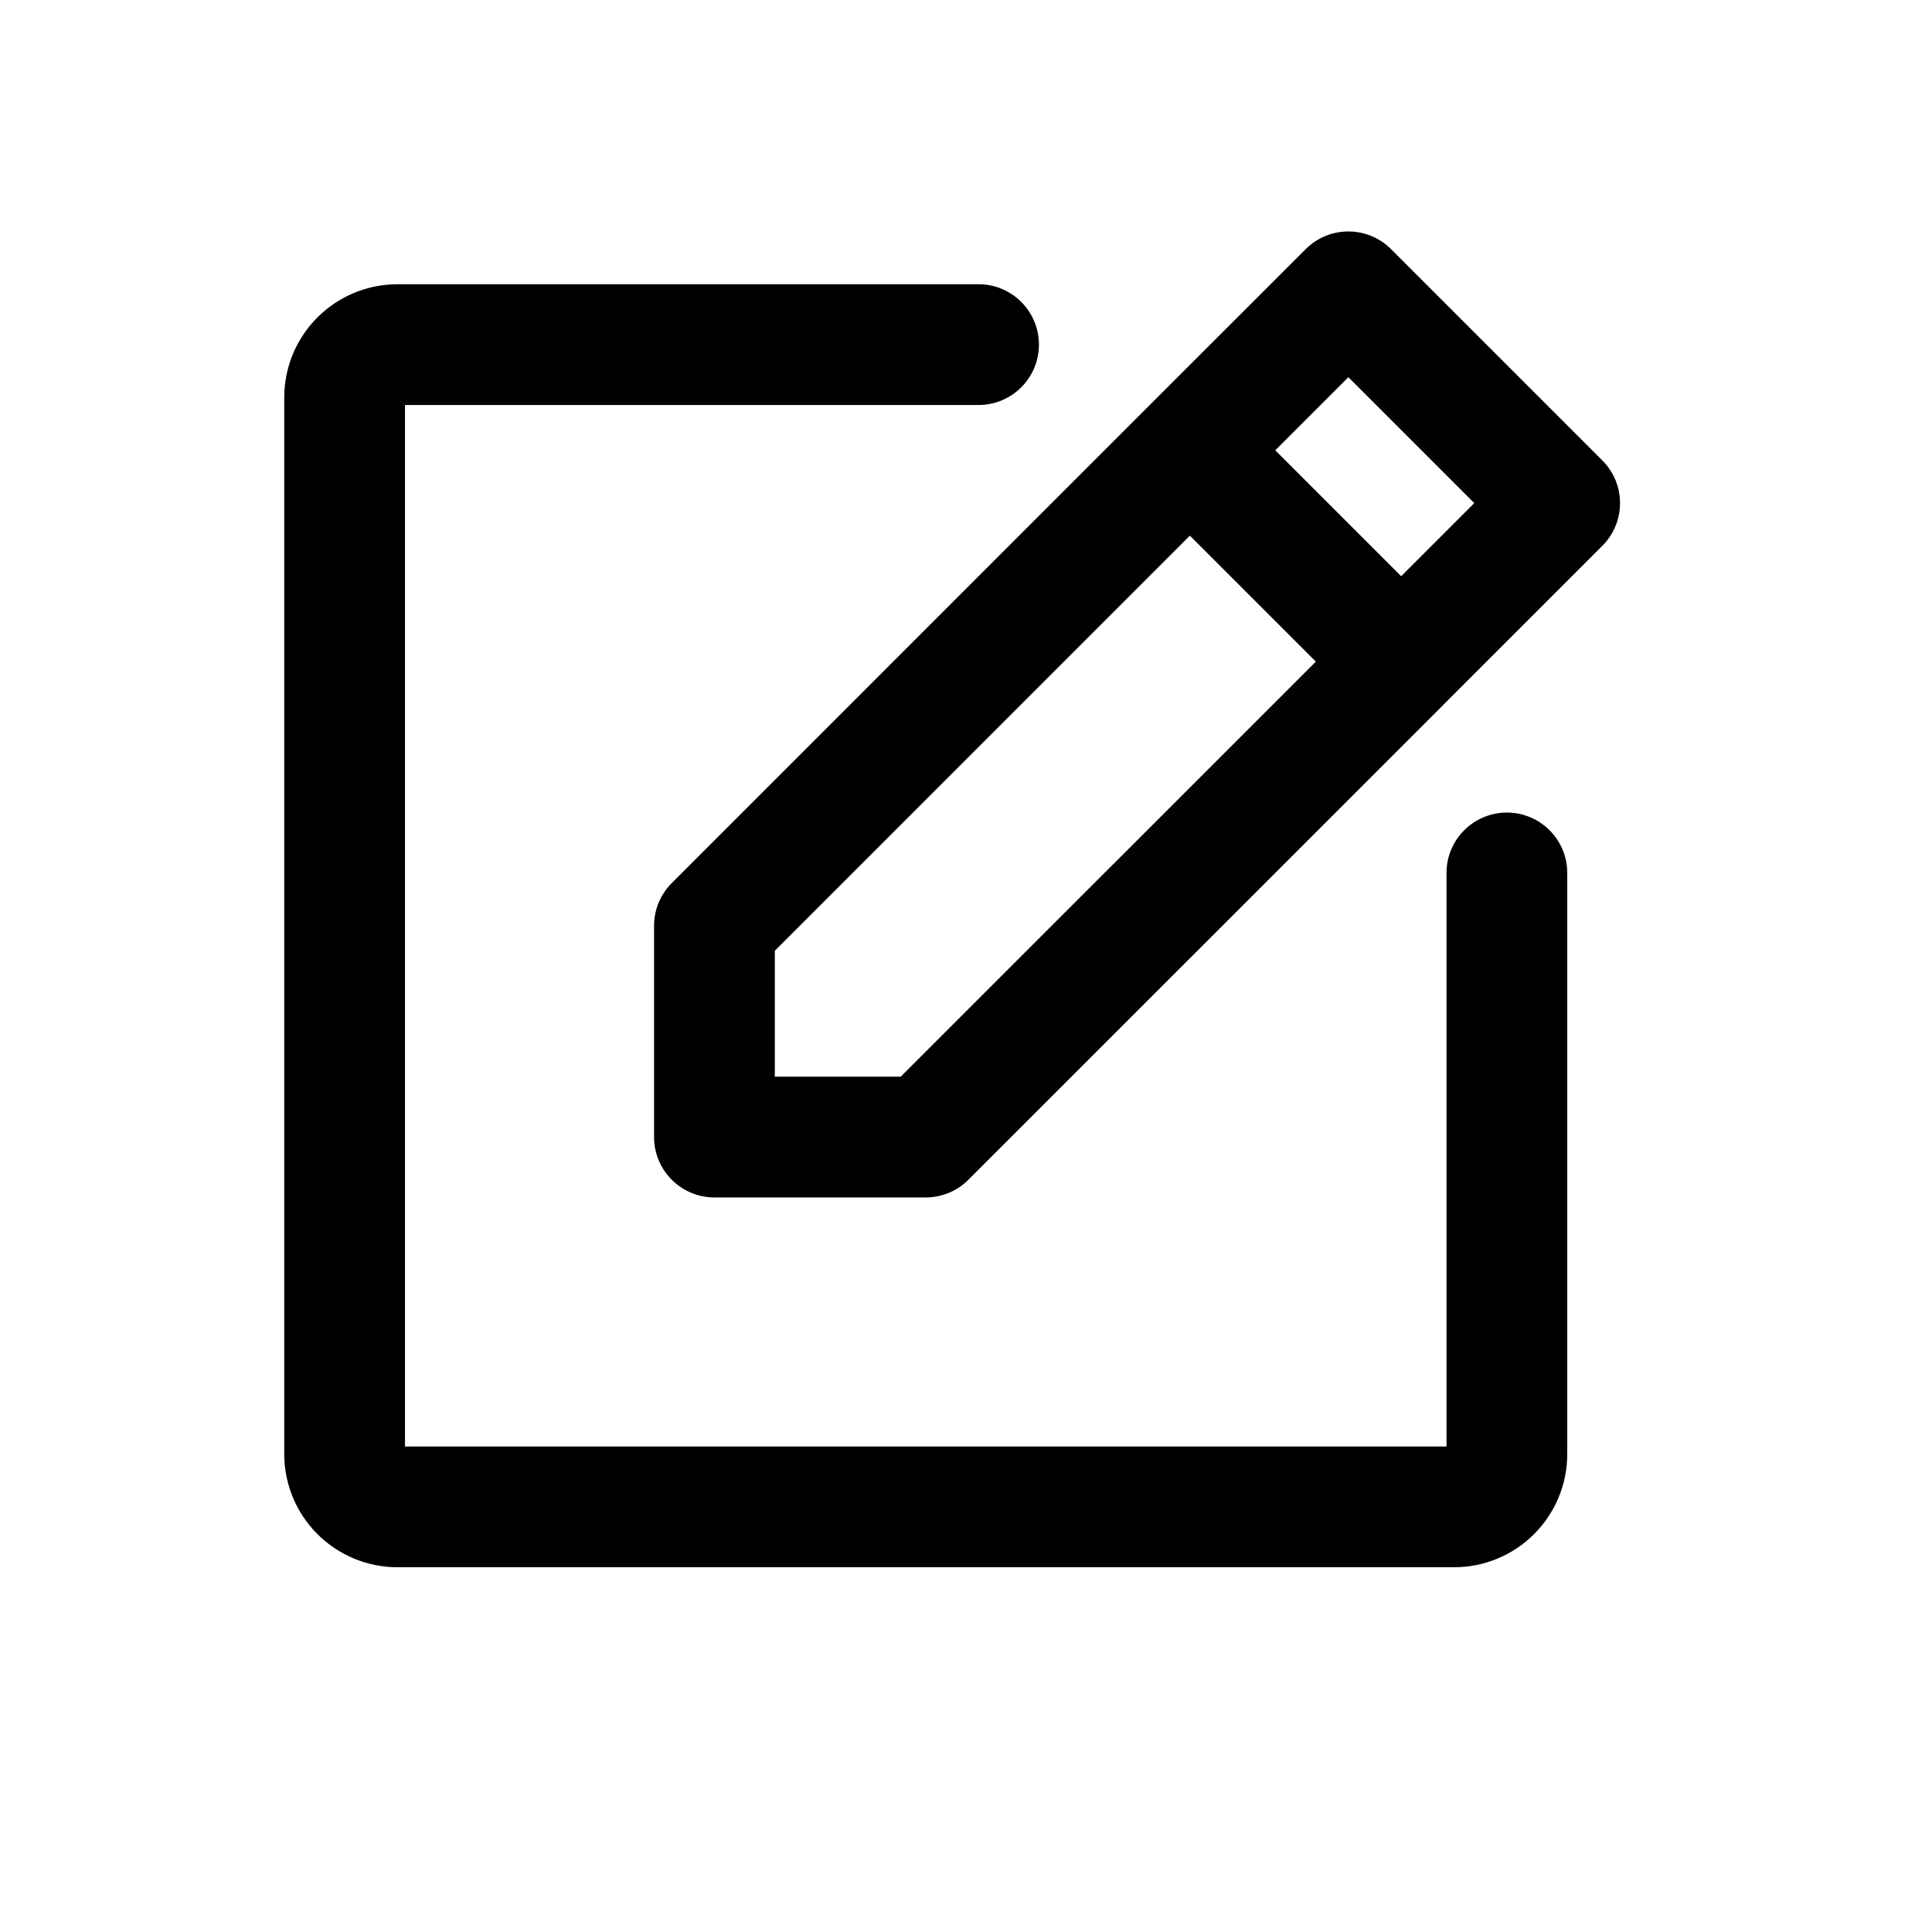 <svg width="24" height="24" viewBox="0 0 24 24" fill="none"
  xmlns="http://www.w3.org/2000/svg">
  <path fill-rule="evenodd" clip-rule="evenodd" d="M17.28 3.095C16.987 2.802 16.513 2.802 16.22 3.095L14.251 5.063L8.345 10.97C8.204 11.11 8.125 11.301 8.125 11.5V14.125C8.125 14.539 8.461 14.875 8.875 14.875H11.5C11.699 14.875 11.89 14.796 12.03 14.655L17.936 8.75C17.936 8.75 17.936 8.749 17.937 8.749C17.937 8.749 17.937 8.749 17.937 8.748L19.905 6.78C20.198 6.487 20.198 6.013 19.905 5.72L17.28 3.095ZM17.406 7.158L18.314 6.25L16.75 4.686L15.842 5.594L17.406 7.158ZM14.781 6.654L9.625 11.811V13.375H11.189L16.346 8.219L14.781 6.654Z" fill="black"/>
  <path fill-rule="evenodd" clip-rule="evenodd" d="M5.031 5.031H12.156C12.57 5.031 12.906 4.695 12.906 4.281C12.906 3.867 12.57 3.531 12.156 3.531H4.938C4.565 3.531 4.207 3.679 3.943 3.943C3.679 4.207 3.531 4.565 3.531 4.938V18.062C3.531 18.436 3.679 18.793 3.943 19.057C4.207 19.321 4.565 19.469 4.938 19.469H18.062C18.436 19.469 18.793 19.321 19.057 19.057C19.321 18.793 19.469 18.436 19.469 18.062V10.844C19.469 10.43 19.133 10.094 18.719 10.094C18.305 10.094 17.969 10.43 17.969 10.844V17.969H5.031V5.031Z" fill="black"/>
</svg>
